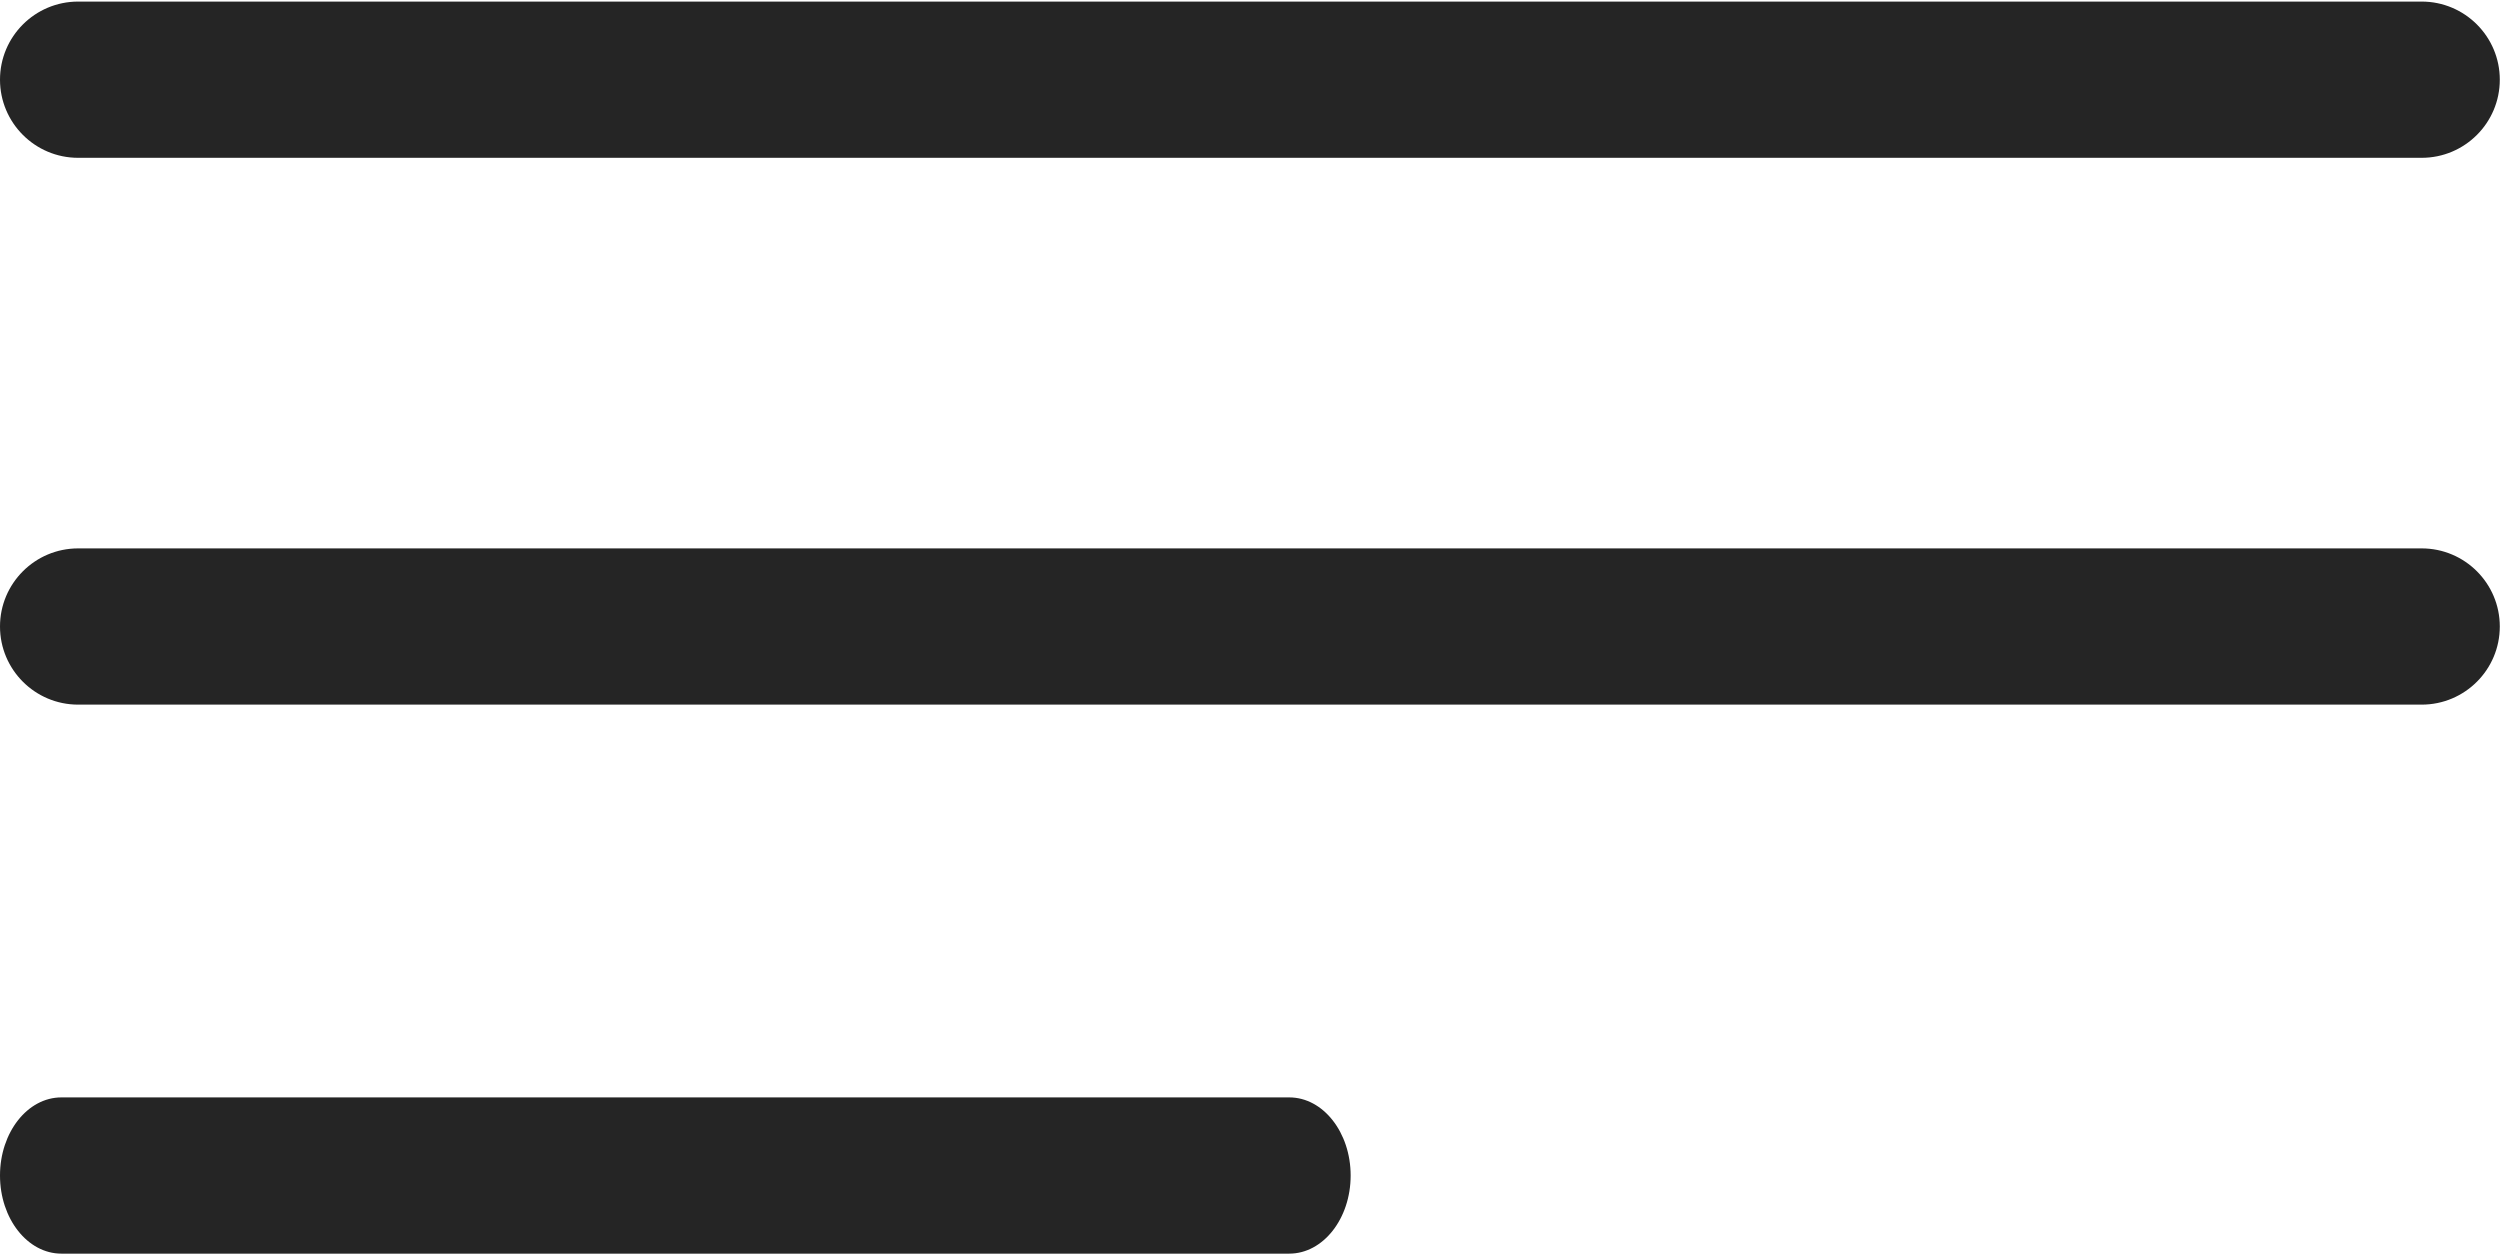 <?xml version="1.0" encoding="UTF-8"?>
<svg width="385px" height="194px" viewBox="0 0 385 194" version="1.1" xmlns="http://www.w3.org/2000/svg" xmlns:xlink="http://www.w3.org/1999/xlink">
    <!-- Generator: Sketch 59.1 (86144) - https://sketch.com -->
    <title>menu</title>
    <desc>Created with Sketch.</desc>
    <g id="Page-1" stroke="none" stroke-width="1" fill="none" fill-rule="evenodd">
        <g id="Artboard" transform="translate(-657, -187)" fill="#252525" fill-rule="nonzero">
            <g id="menu" transform="translate(657, 187)">
                <path d="M12.03,24.303 L372.939,24.303 C379.58,24.303 384.969,18.913 384.969,12.273 C384.969,5.632 379.579,0.243 372.939,0.243 L12.03,0.243 C5.389,0.243 0,5.633 0,12.273 C0,18.913 5.39,24.303 12.03,24.303 Z" id="Path"></path>
                <path d="M372.939,84.453 L12.03,84.453 C5.389,84.453 0,89.843 0,96.483 C0,103.123 5.39,108.513 12.03,108.513 L372.939,108.513 C379.58,108.513 384.969,103.123 384.969,96.483 C384.969,89.843 379.58,84.453 372.939,84.453 Z" id="Path"></path>
                <path d="M198.546,169 L9.454,169 C4.235,169 0,174.39 0,181.03 C0,187.671 4.236,193.06 9.454,193.06 L198.546,193.06 C203.765,193.06 208,187.67 208,181.03 C208,174.389 203.765,169 198.546,169 Z" id="Path"></path>
            </g>
        </g>
    </g>
</svg>